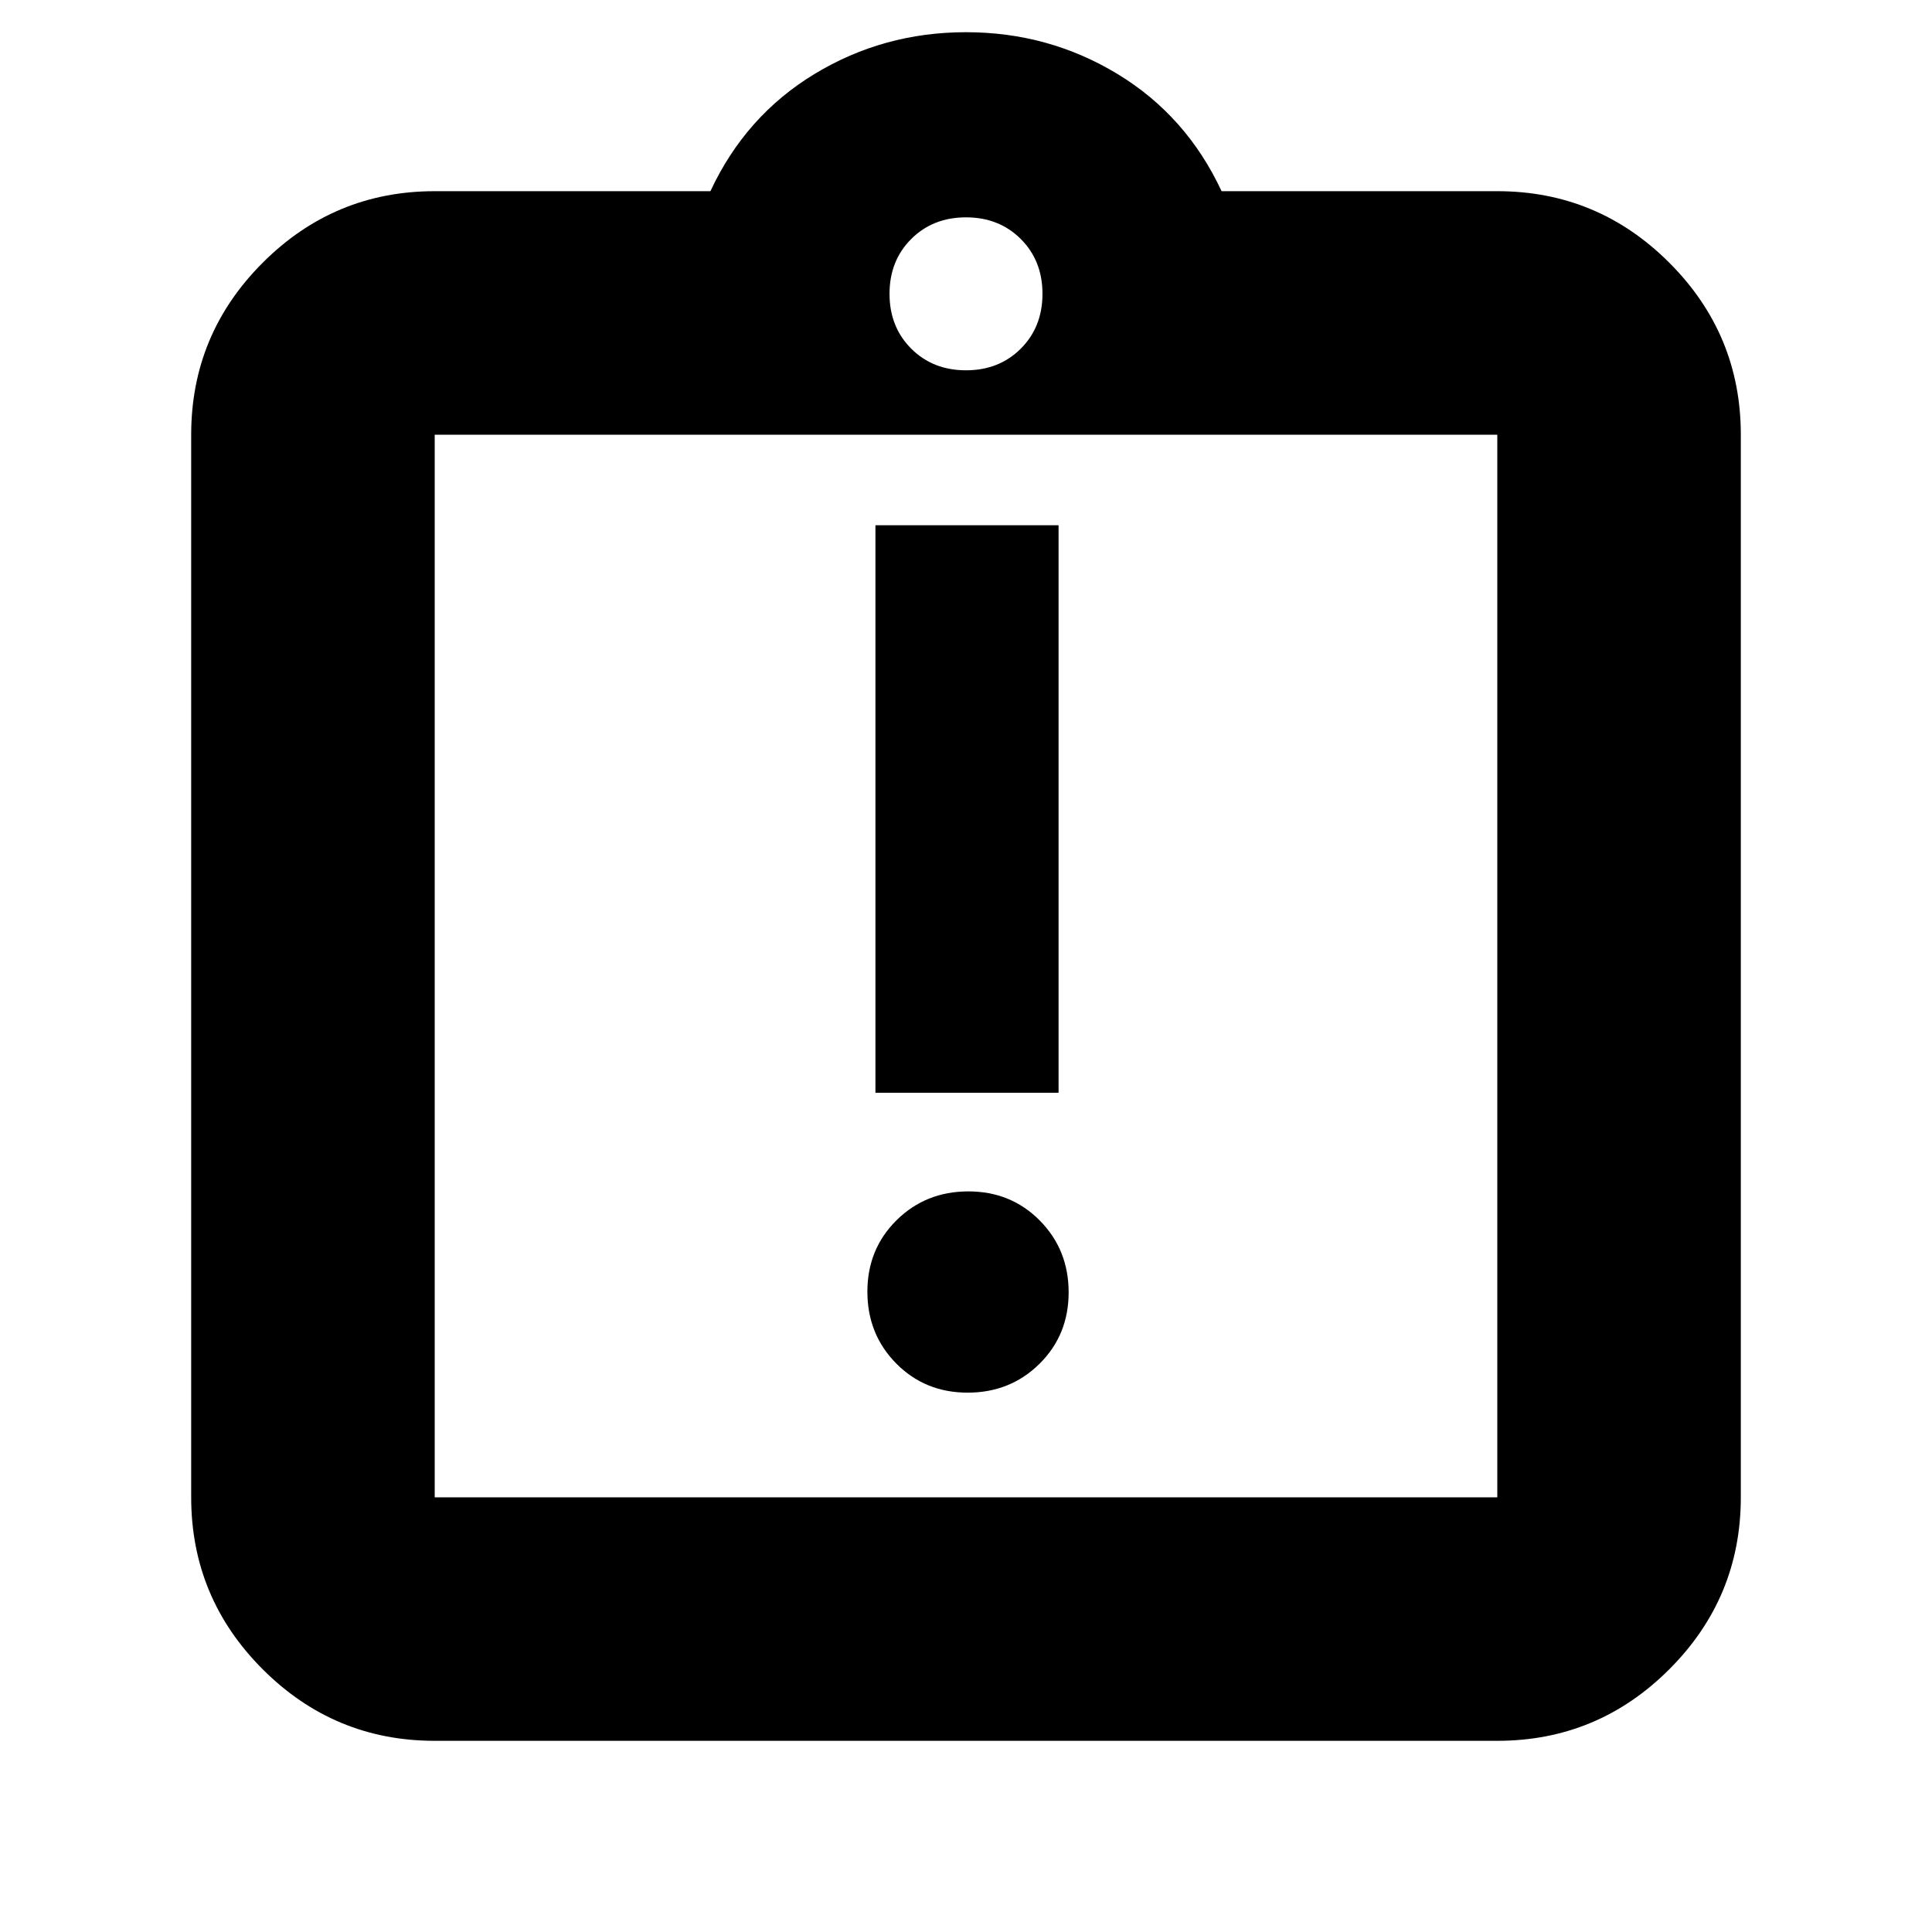 <svg xmlns="http://www.w3.org/2000/svg" height="24" viewBox="0 -960 960 960" width="24"><path d="M480.82-268q21.18 0 35.68-14.32 14.5-14.33 14.5-35.5 0-21.18-14.32-35.68-14.33-14.5-35.5-14.5-21.18 0-35.68 14.32-14.5 14.33-14.5 35.5 0 21.18 14.32 35.68 14.33 14.5 35.5 14.5ZM435-417h91v-282h-91v282ZM216-95q-49.91 0-85.46-35.54Q95-166.09 95-216v-528q0-49.91 35.54-85.46Q166.09-865 216-865h137q17.5-37.5 51.75-58.25T480-944q41 0 75.25 20.75T607-865h137q49.91 0 85.46 35.54Q865-793.91 865-744v528q0 49.91-35.54 85.46Q793.91-95 744-95H216Zm0-121h528v-528H216v528Zm264-560q16.47 0 27.23-10.77Q518-797.53 518-814t-10.77-27.23Q496.47-852 480-852t-27.23 10.77Q442-830.47 442-814t10.77 27.23Q463.53-776 480-776ZM216-216v-528 528Z"/></svg>